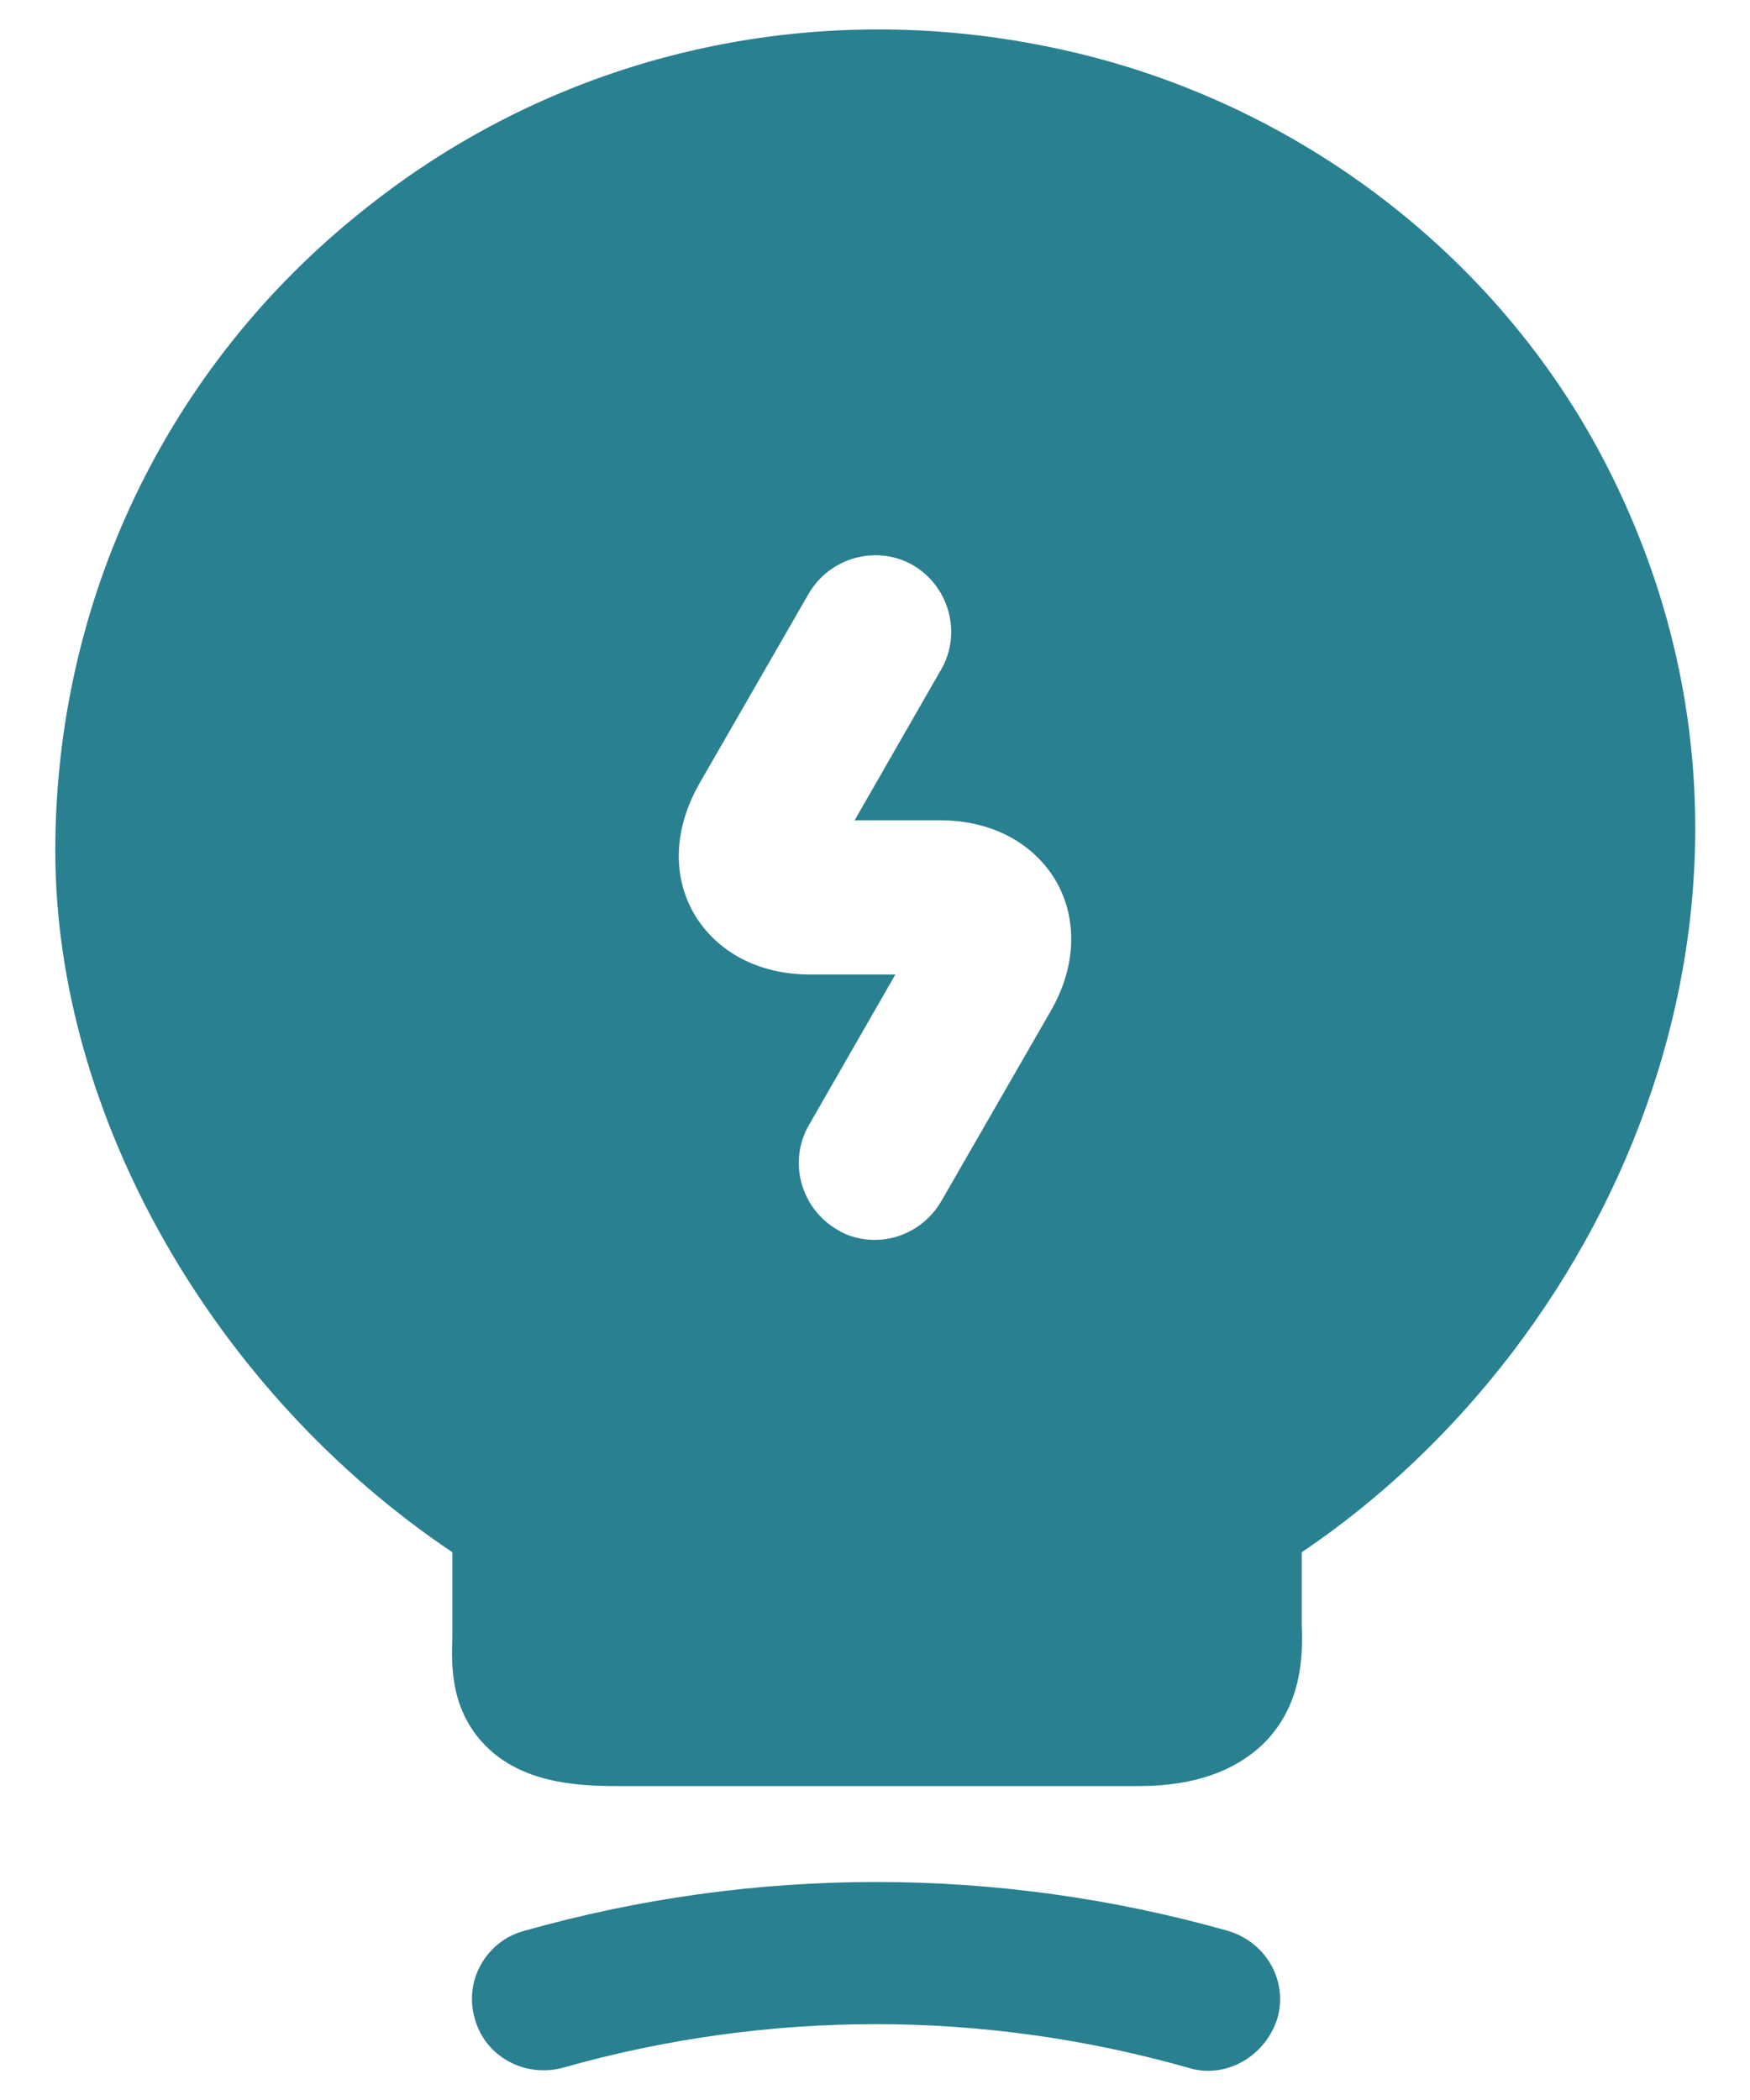 <svg width="20" height="24" viewBox="0 0 20 24" fill="none" xmlns="http://www.w3.org/2000/svg">
<path d="M13.803 23.667C13.733 23.667 13.652 23.655 13.582 23.632C11.237 22.967 8.775 22.967 6.43 23.632C5.998 23.748 5.543 23.503 5.427 23.072C5.298 22.64 5.555 22.185 5.987 22.068C8.623 21.322 11.4 21.322 14.037 22.068C14.468 22.197 14.725 22.64 14.597 23.072C14.48 23.433 14.153 23.667 13.803 23.667Z" fill="#298091"/>
<path d="M18.412 5.42C17.198 2.97 14.853 1.162 12.135 0.567C9.288 -0.063 6.372 0.613 4.143 2.41C1.903 4.195 0.632 6.867 0.632 9.725C0.632 12.747 2.44 15.908 5.17 17.74V18.708C5.158 19.035 5.147 19.537 5.543 19.945C5.952 20.365 6.558 20.412 7.037 20.412H13.022C13.652 20.412 14.13 20.237 14.457 19.91C14.9 19.455 14.888 18.872 14.877 18.557V17.74C18.493 15.302 20.768 10.157 18.412 5.42ZM12.007 11.557L10.758 13.727C10.595 14.007 10.303 14.17 10 14.17C9.848 14.17 9.697 14.135 9.568 14.053C9.148 13.808 9.008 13.272 9.242 12.863L10.233 11.137H9.253C8.67 11.137 8.192 10.88 7.935 10.448C7.678 10.005 7.702 9.468 7.993 8.955L9.242 6.785C9.487 6.365 10.023 6.225 10.432 6.458C10.852 6.703 10.992 7.24 10.758 7.648L9.767 9.375H10.747C11.33 9.375 11.808 9.632 12.065 10.063C12.322 10.507 12.298 11.055 12.007 11.557Z" fill="#298091"/>
</svg>
